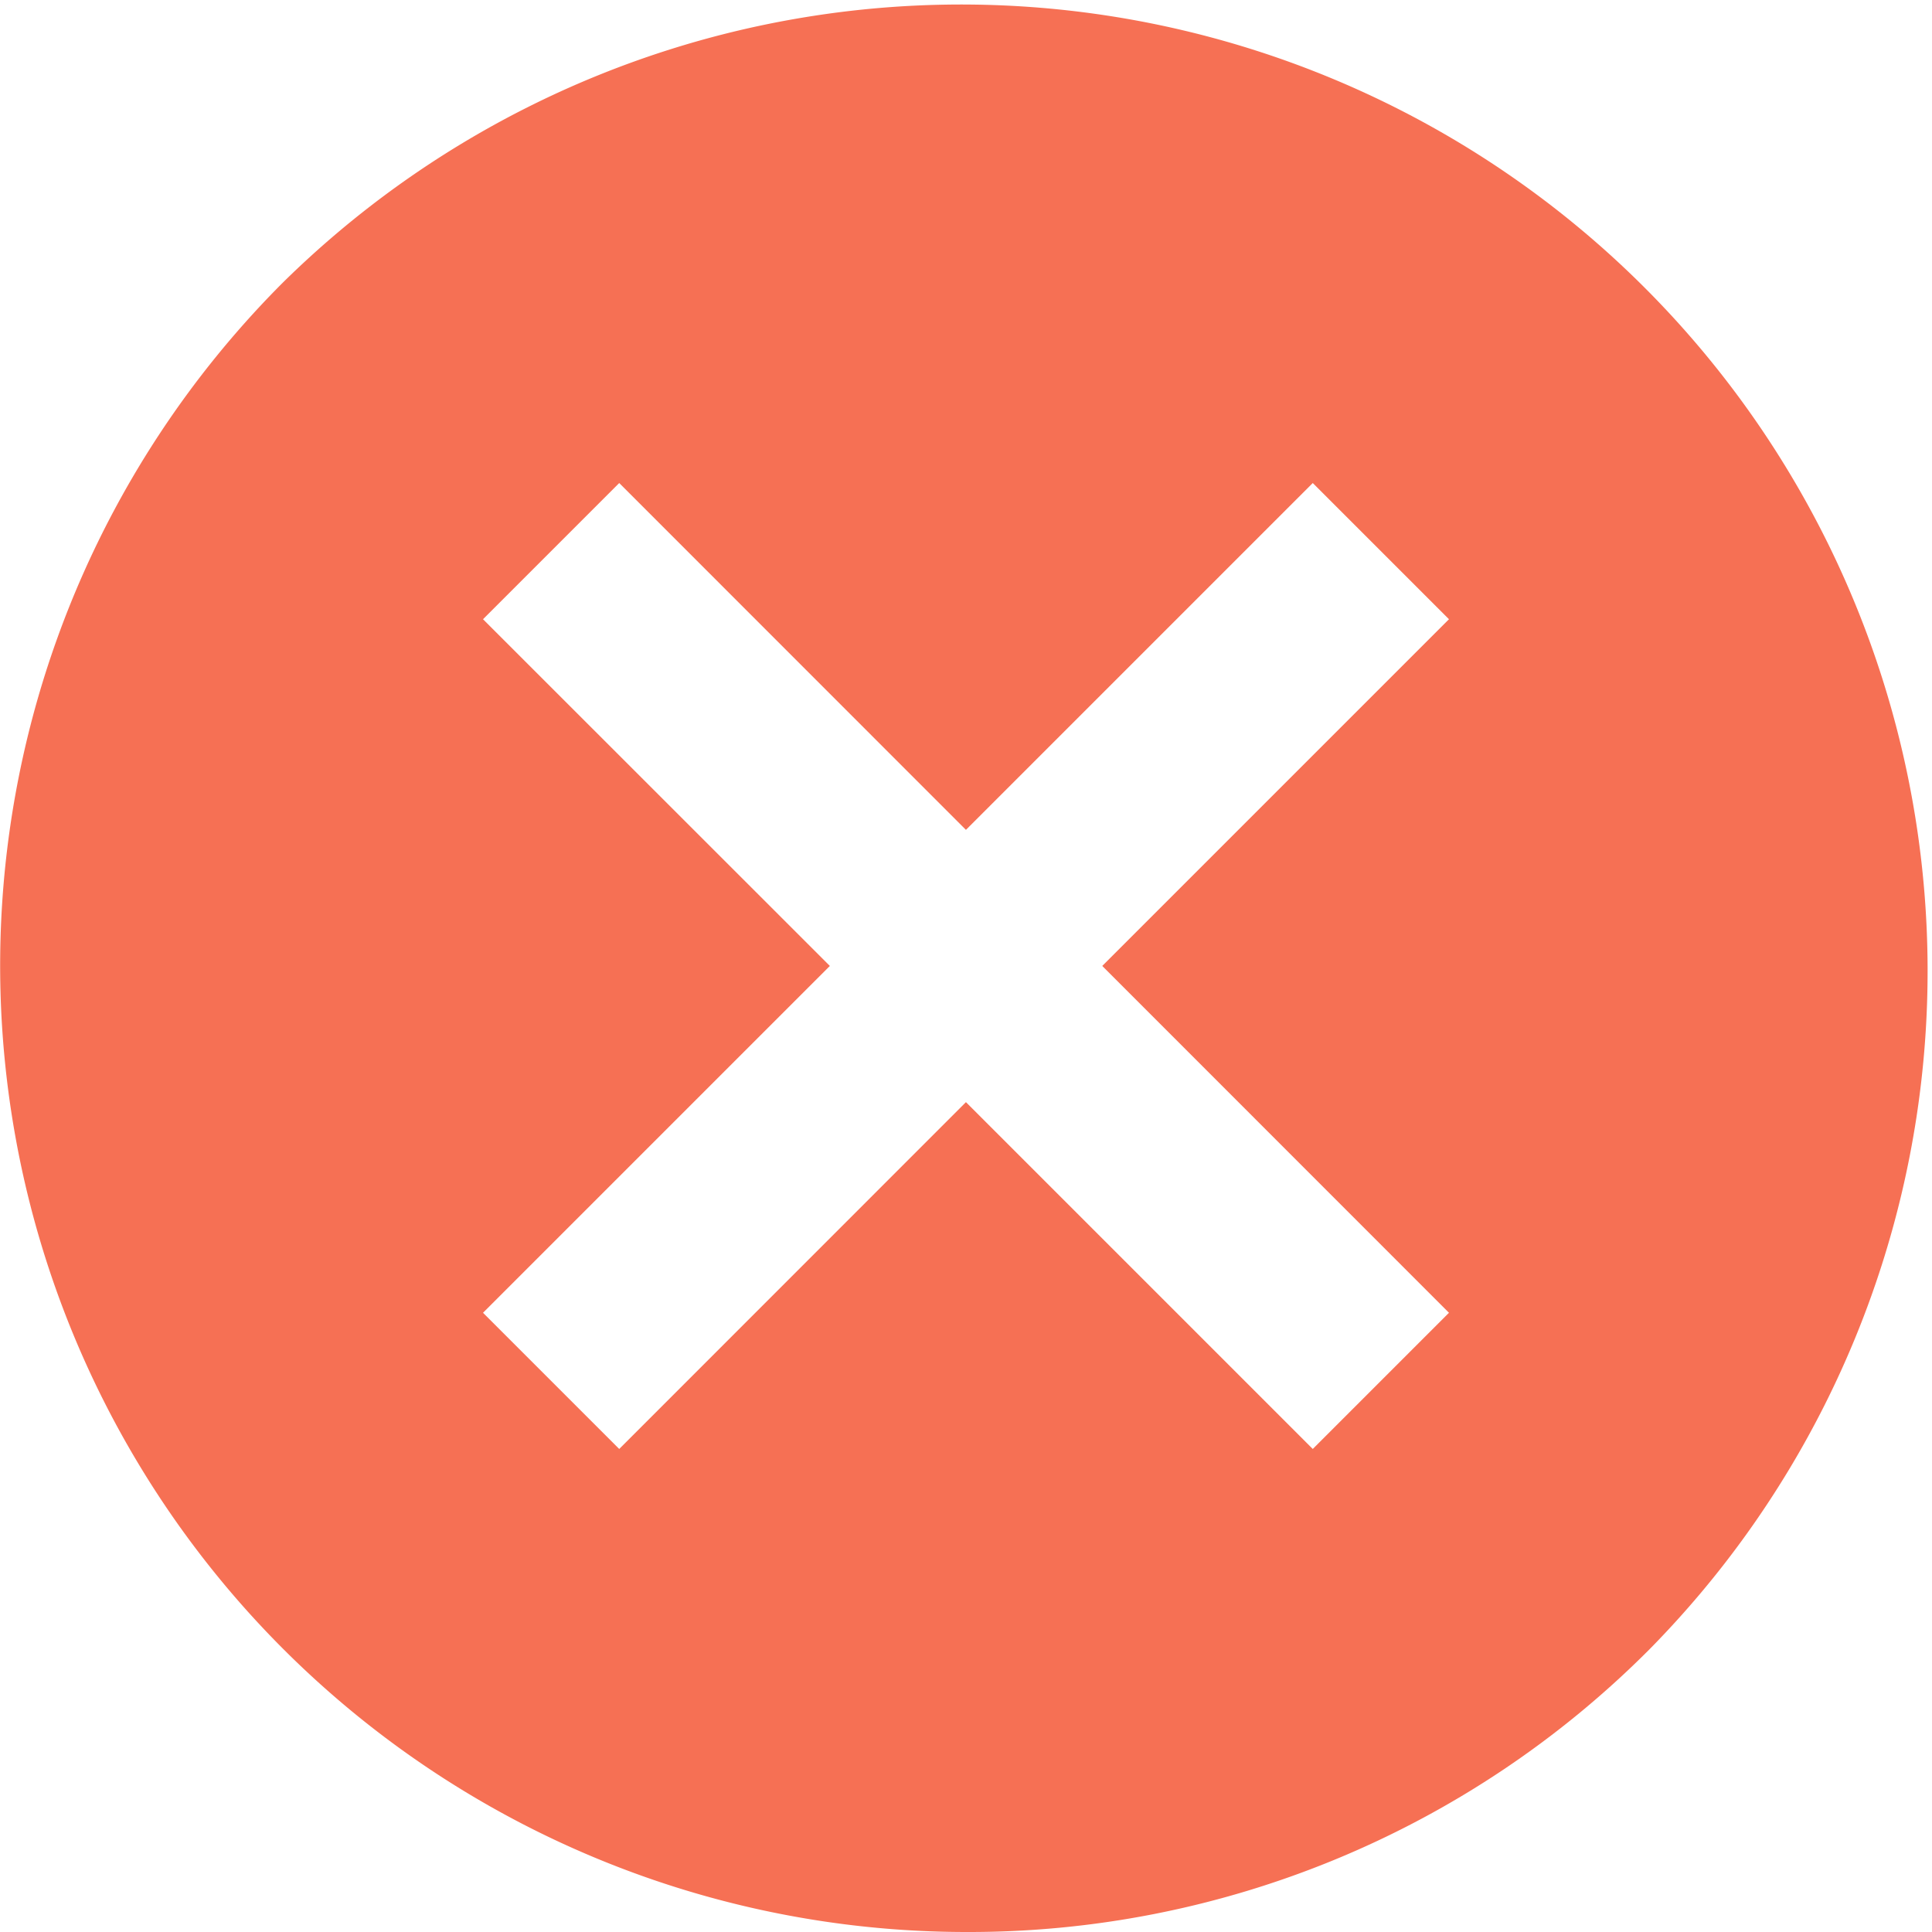 <svg xmlns="http://www.w3.org/2000/svg" width="16.667" height="16.667" viewBox="0 0 16.667 16.667">
    <g>
        <path fill="#f67054" d="M8.333 16.667A8.337 8.337 0 0 1 2.439 2.439a8.337 8.337 0 0 1 11.79 11.79 8.281 8.281 0 0 1-5.896 2.438zm0-7.159l2.992 2.992 1.175-1.175-2.991-2.992L12.5 5.342l-1.175-1.175-2.992 2.992-2.991-2.992-1.175 1.175 2.992 2.991-2.992 2.992L5.342 12.5l2.99-2.991z" transform="translate(-1.667 -1.667) translate(1.667 1.667)"/>
    </g>
</svg>
